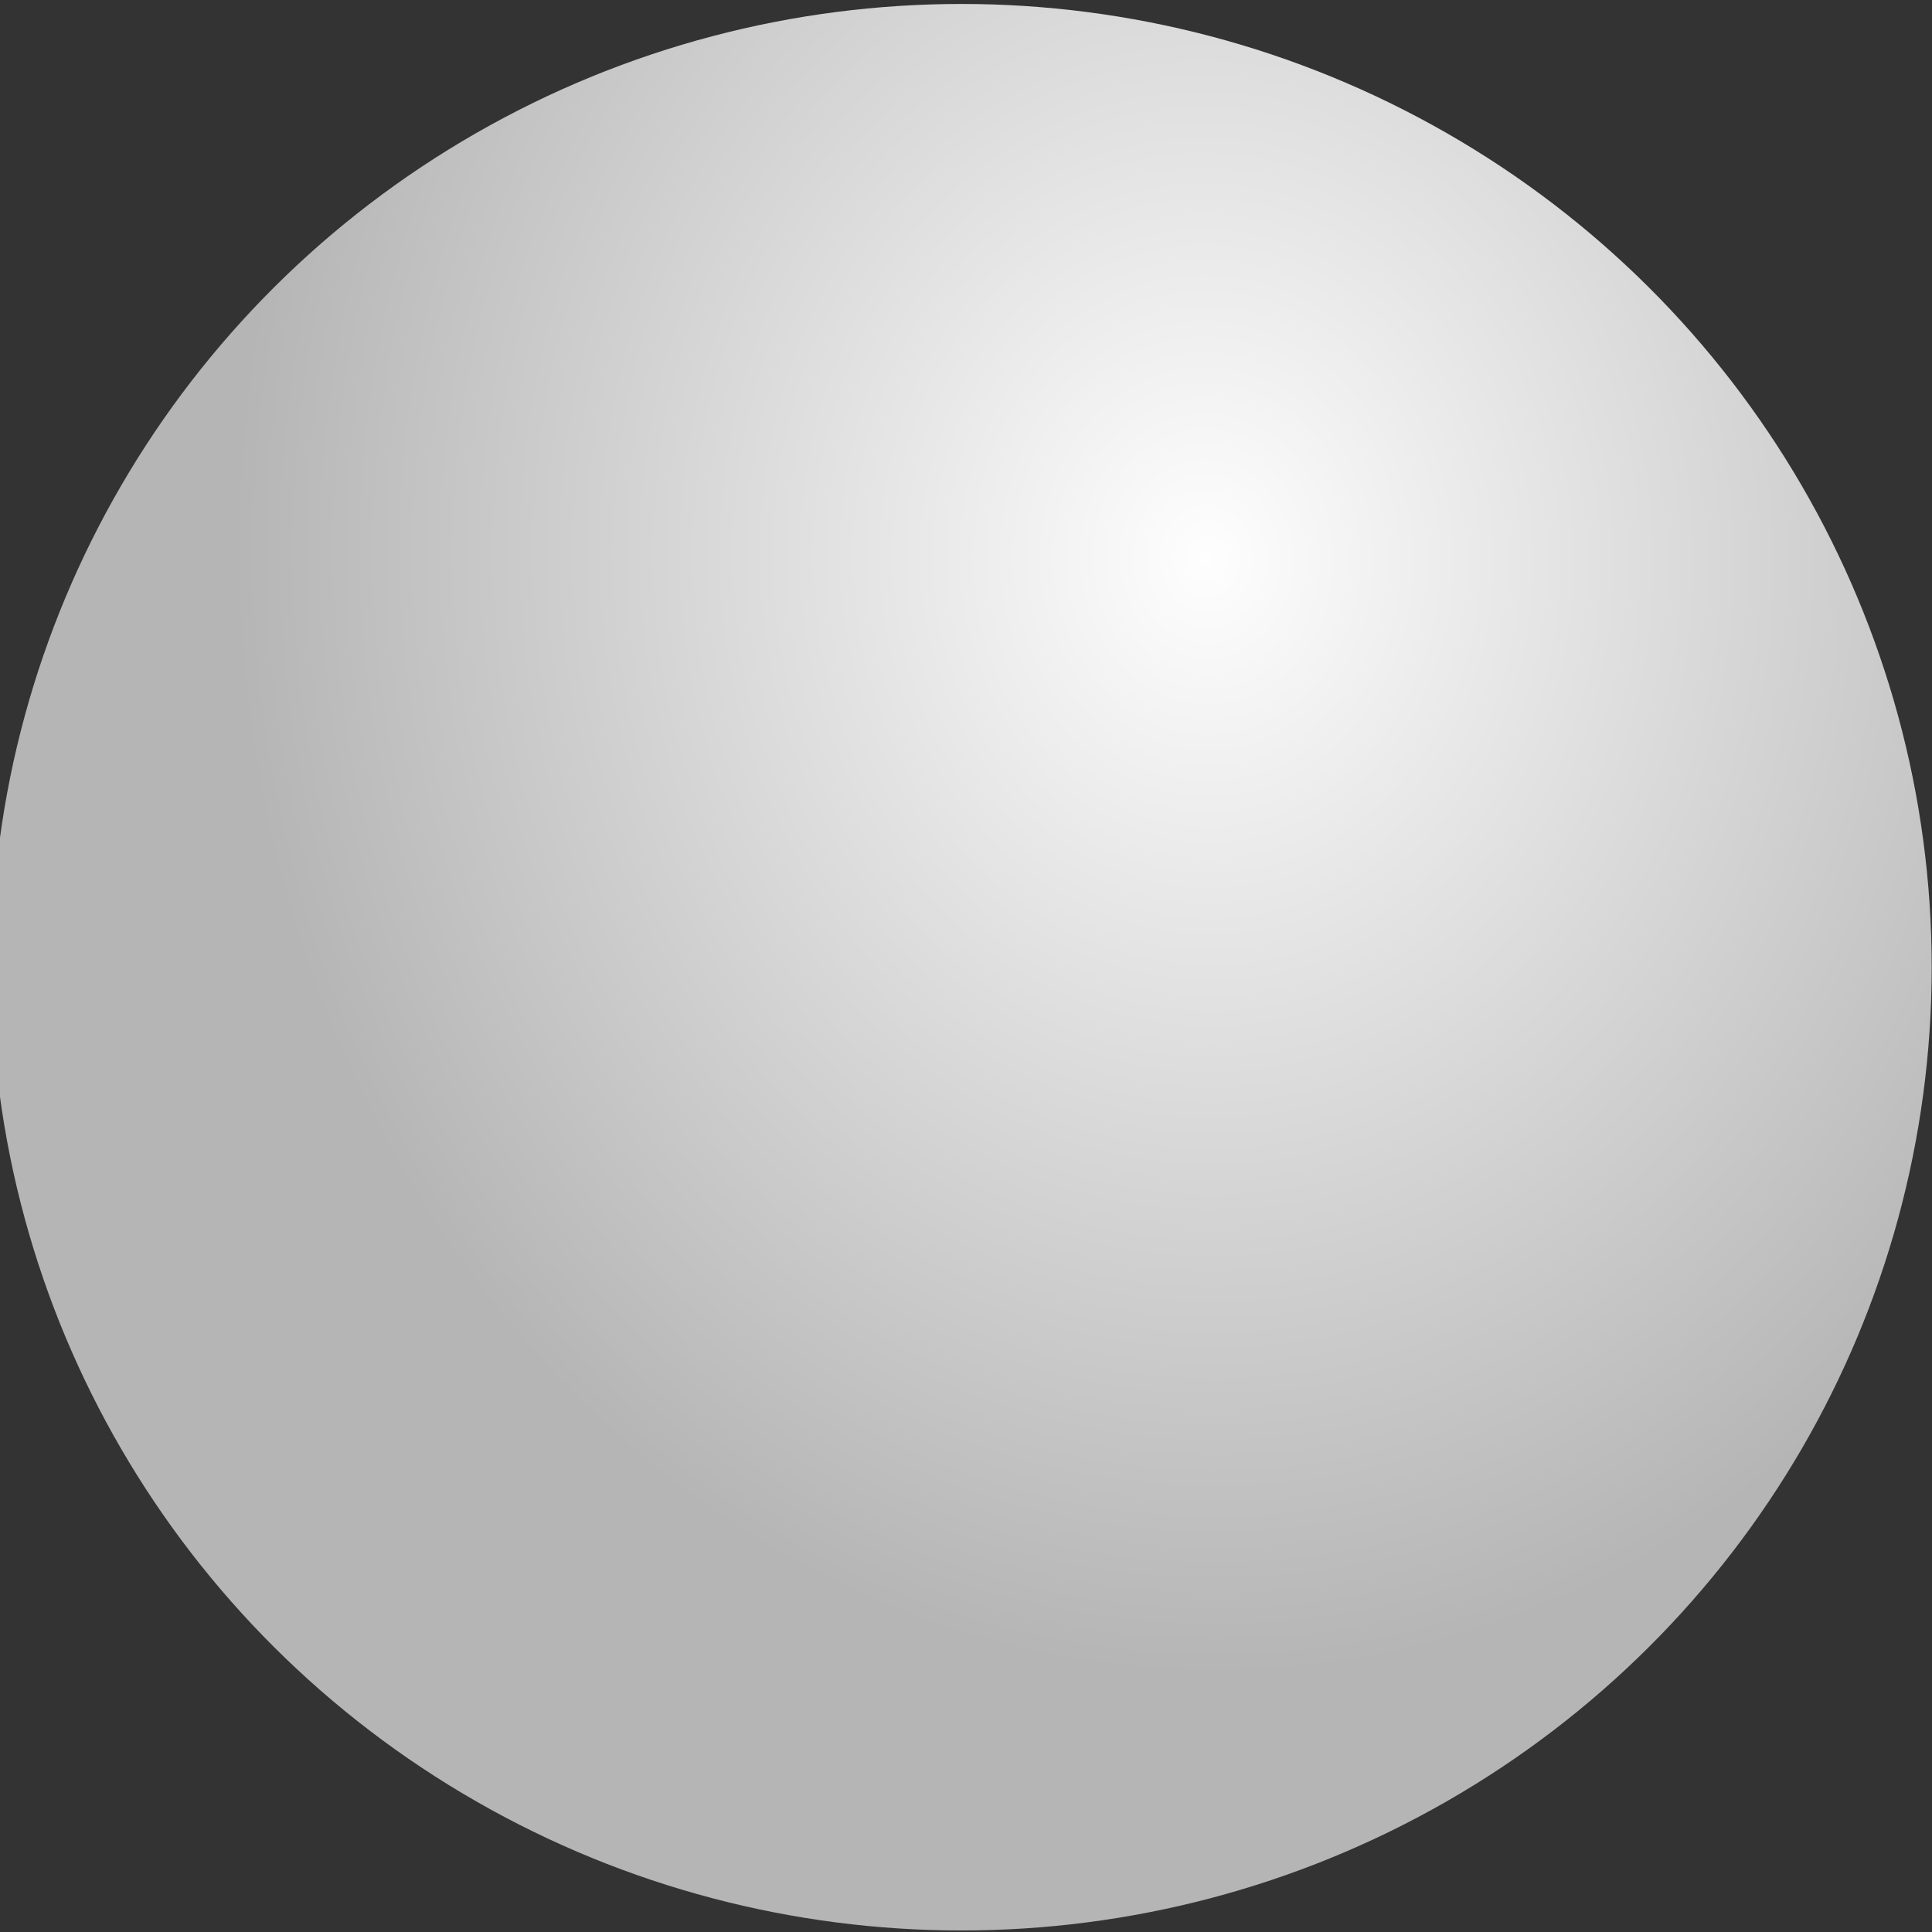 <?xml version="1.0" encoding="UTF-8" standalone="no"?>
<!-- Created with Inkscape (http://www.inkscape.org/) -->

<svg
   xmlns:dc="http://purl.org/dc/elements/1.1/"
   xmlns:cc="http://creativecommons.org/ns#"
   xmlns:rdf="http://www.w3.org/1999/02/22-rdf-syntax-ns#"
   xmlns:svg="http://www.w3.org/2000/svg"
   xmlns="http://www.w3.org/2000/svg"
   xmlns:xlink="http://www.w3.org/1999/xlink"
   xmlns:sodipodi="http://sodipodi.sourceforge.net/DTD/sodipodi-0.dtd"
   xmlns:inkscape="http://www.inkscape.org/namespaces/inkscape"
   width="24"
   height="24"
   viewBox="0 0 6.35 6.35"
   version="1.1"
   id="svg8"
   inkscape:export-filename="/mnt/a/git/JMastermind/app/src/main/resources/it/esteco/jmastermind/whitepeg24.png"
   inkscape:export-xdpi="96"
   inkscape:export-ydpi="96"
   inkscape:version="0.92.5 (2060ec1f9f, 2020-04-08)"
   sodipodi:docname="whitepeg24.svg">
  <rect x="0" y="0" width="6.35" height="6.35" fill="#333333" stroke="none"/>
  <defs
     id="defs2">
    <linearGradient
       inkscape:collect="always"
       id="linearGradient917">
      <stop
         style="stop-color:#fffefe;stop-opacity:1"
         offset="0"
         id="stop913" />
      <stop
         style="stop-color:#b5b5b5;stop-opacity:1"
         offset="1"
         id="stop915" />
    </linearGradient>
    <radialGradient
       inkscape:collect="always"
       xlink:href="#linearGradient917"
       id="radialGradient1054"
       gradientUnits="userSpaceOnUse"
       gradientTransform="matrix(-0.673,0.021,-0.026,-0.774,15.915,518.081)"
       cx="6.492"
       cy="291.642"
       fx="6.492"
       fy="291.642"
       r="4.75" />
  </defs>
  <sodipodi:namedview
     id="base"
     pagecolor="#ffffff"
     bordercolor="#666666"
     borderopacity="1.0"
     inkscape:pageopacity="0.0"
     inkscape:pageshadow="2"
     inkscape:zoom="11.2"
     inkscape:cx="22.071255"
     inkscape:cy="25.705166"
     inkscape:document-units="px"
     inkscape:current-layer="layer1"
     showgrid="false"
     units="px"
     inkscape:pagecheckerboard="true"
     showborder="true"
     inkscape:showpageshadow="true"
     inkscape:window-width="1668"
     inkscape:window-height="969"
     inkscape:window-x="1920"
     inkscape:window-y="0"
     inkscape:window-maximized="1" />
  <g
     inkscape:label="Layer 1"
     inkscape:groupmode="layer"
     id="layer1"
     transform="translate(0,-290.65)">
    <ellipse
       style="opacity:1;fill:url(#radialGradient1054);fill-opacity:1;fill-rule:nonzero;stroke:none;stroke-width:0.531;stroke-miterlimit:4;stroke-dasharray:none;stroke-opacity:0.72"
       id="path3713"
       cx="3.16"
       cy="293.829"
       rx="3.189"
       ry="3.166" />
  </g>
</svg>

